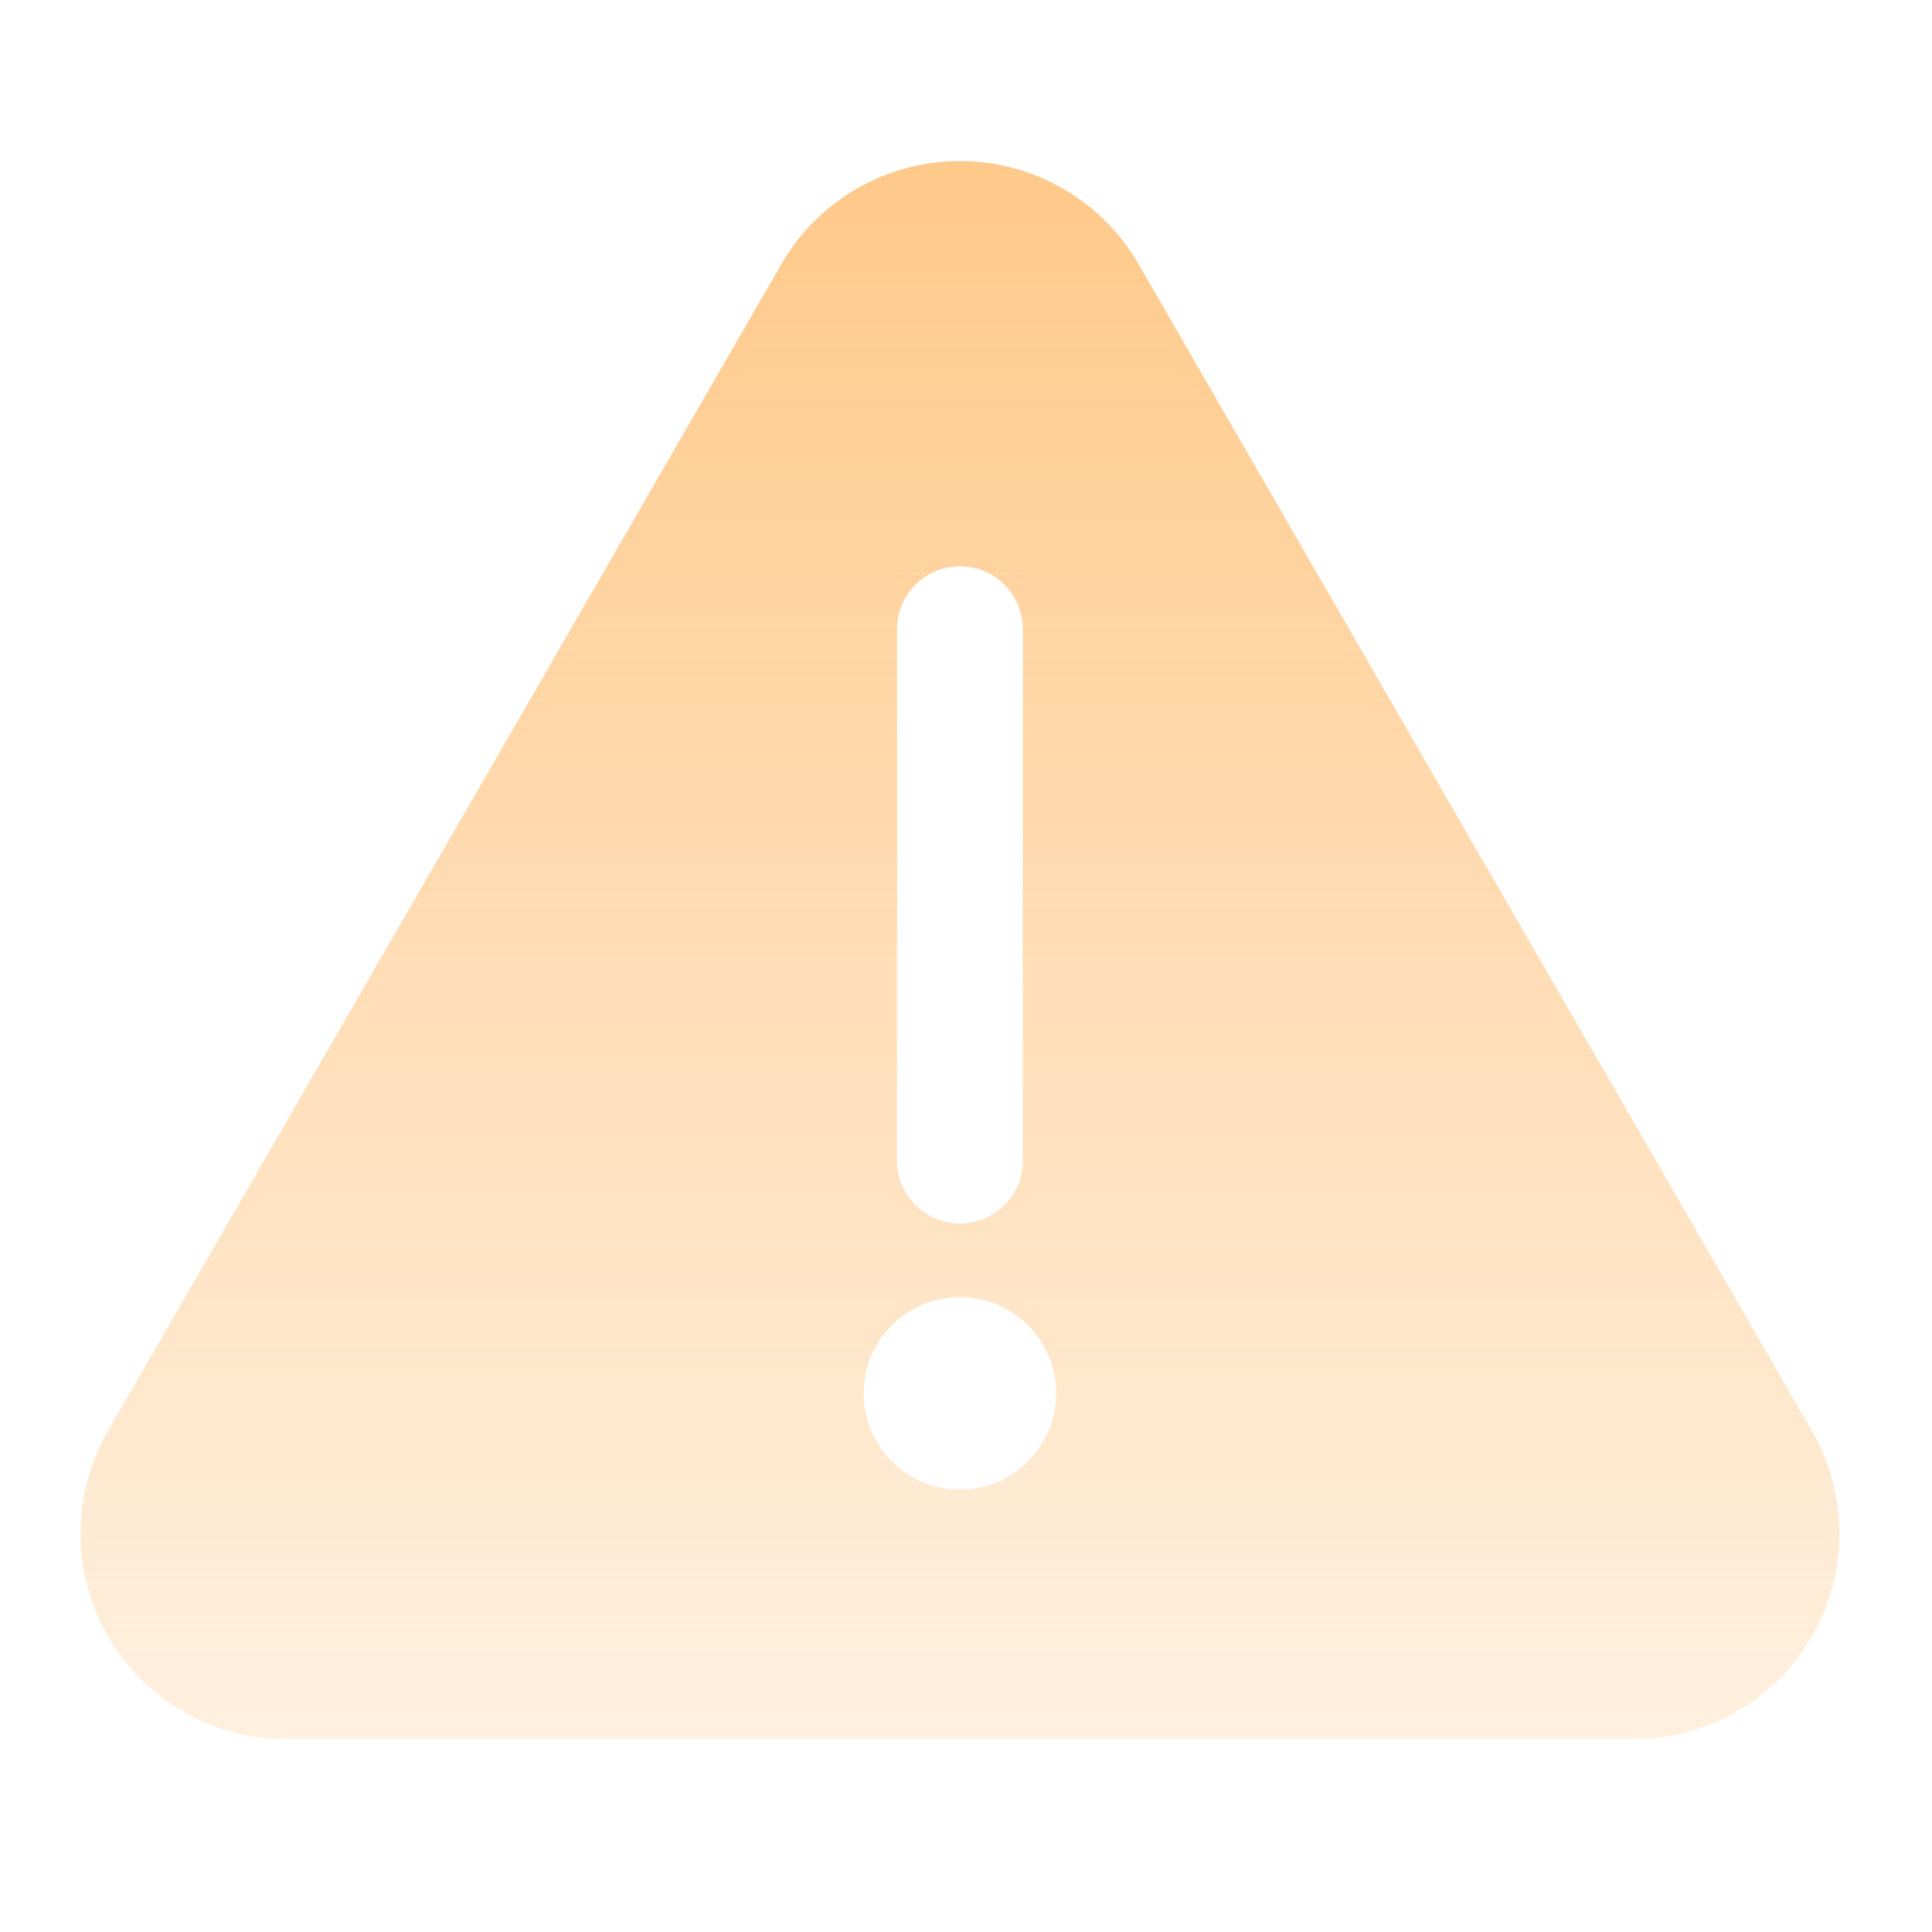 <svg width="24" height="24" viewBox="0 0 24 24" fill="none" xmlns="http://www.w3.org/2000/svg">
  <path d="M22.518 17.793L14.128 3.254C13.666 2.477 12.829 2 11.925 2C11.02 2 10.184 2.477 9.722 3.254L1.331 17.793C0.886 18.581 0.89 19.546 1.343 20.329C1.796 21.112 2.629 21.599 3.534 21.605H20.315C21.221 21.599 22.054 21.112 22.507 20.329C22.96 19.546 22.964 18.581 22.519 17.793H22.518ZM10.729 17.308C10.729 16.648 11.264 16.113 11.925 16.113C12.585 16.113 13.12 16.648 13.12 17.308C13.12 17.969 12.585 18.504 11.925 18.504C11.264 18.504 10.729 17.969 10.729 17.308ZM12.706 7.816V14.418C12.706 14.849 12.356 15.199 11.925 15.199C11.493 15.199 11.143 14.849 11.143 14.418V7.816C11.143 7.385 11.493 7.035 11.925 7.035C12.356 7.035 12.706 7.385 12.706 7.816Z" fill="url(#paint0_linear_14270_159136)" />
  <defs>
    <linearGradient id="paint0_linear_14270_159136" x1="11.925" y1="2" x2="11.925" y2="21.605" gradientUnits="userSpaceOnUse">
      <stop stop-color="#FFC98A" />
      <stop offset="1" stop-color="#FFC98A" stop-opacity="0.27" />
    </linearGradient>
  </defs>
</svg>
  